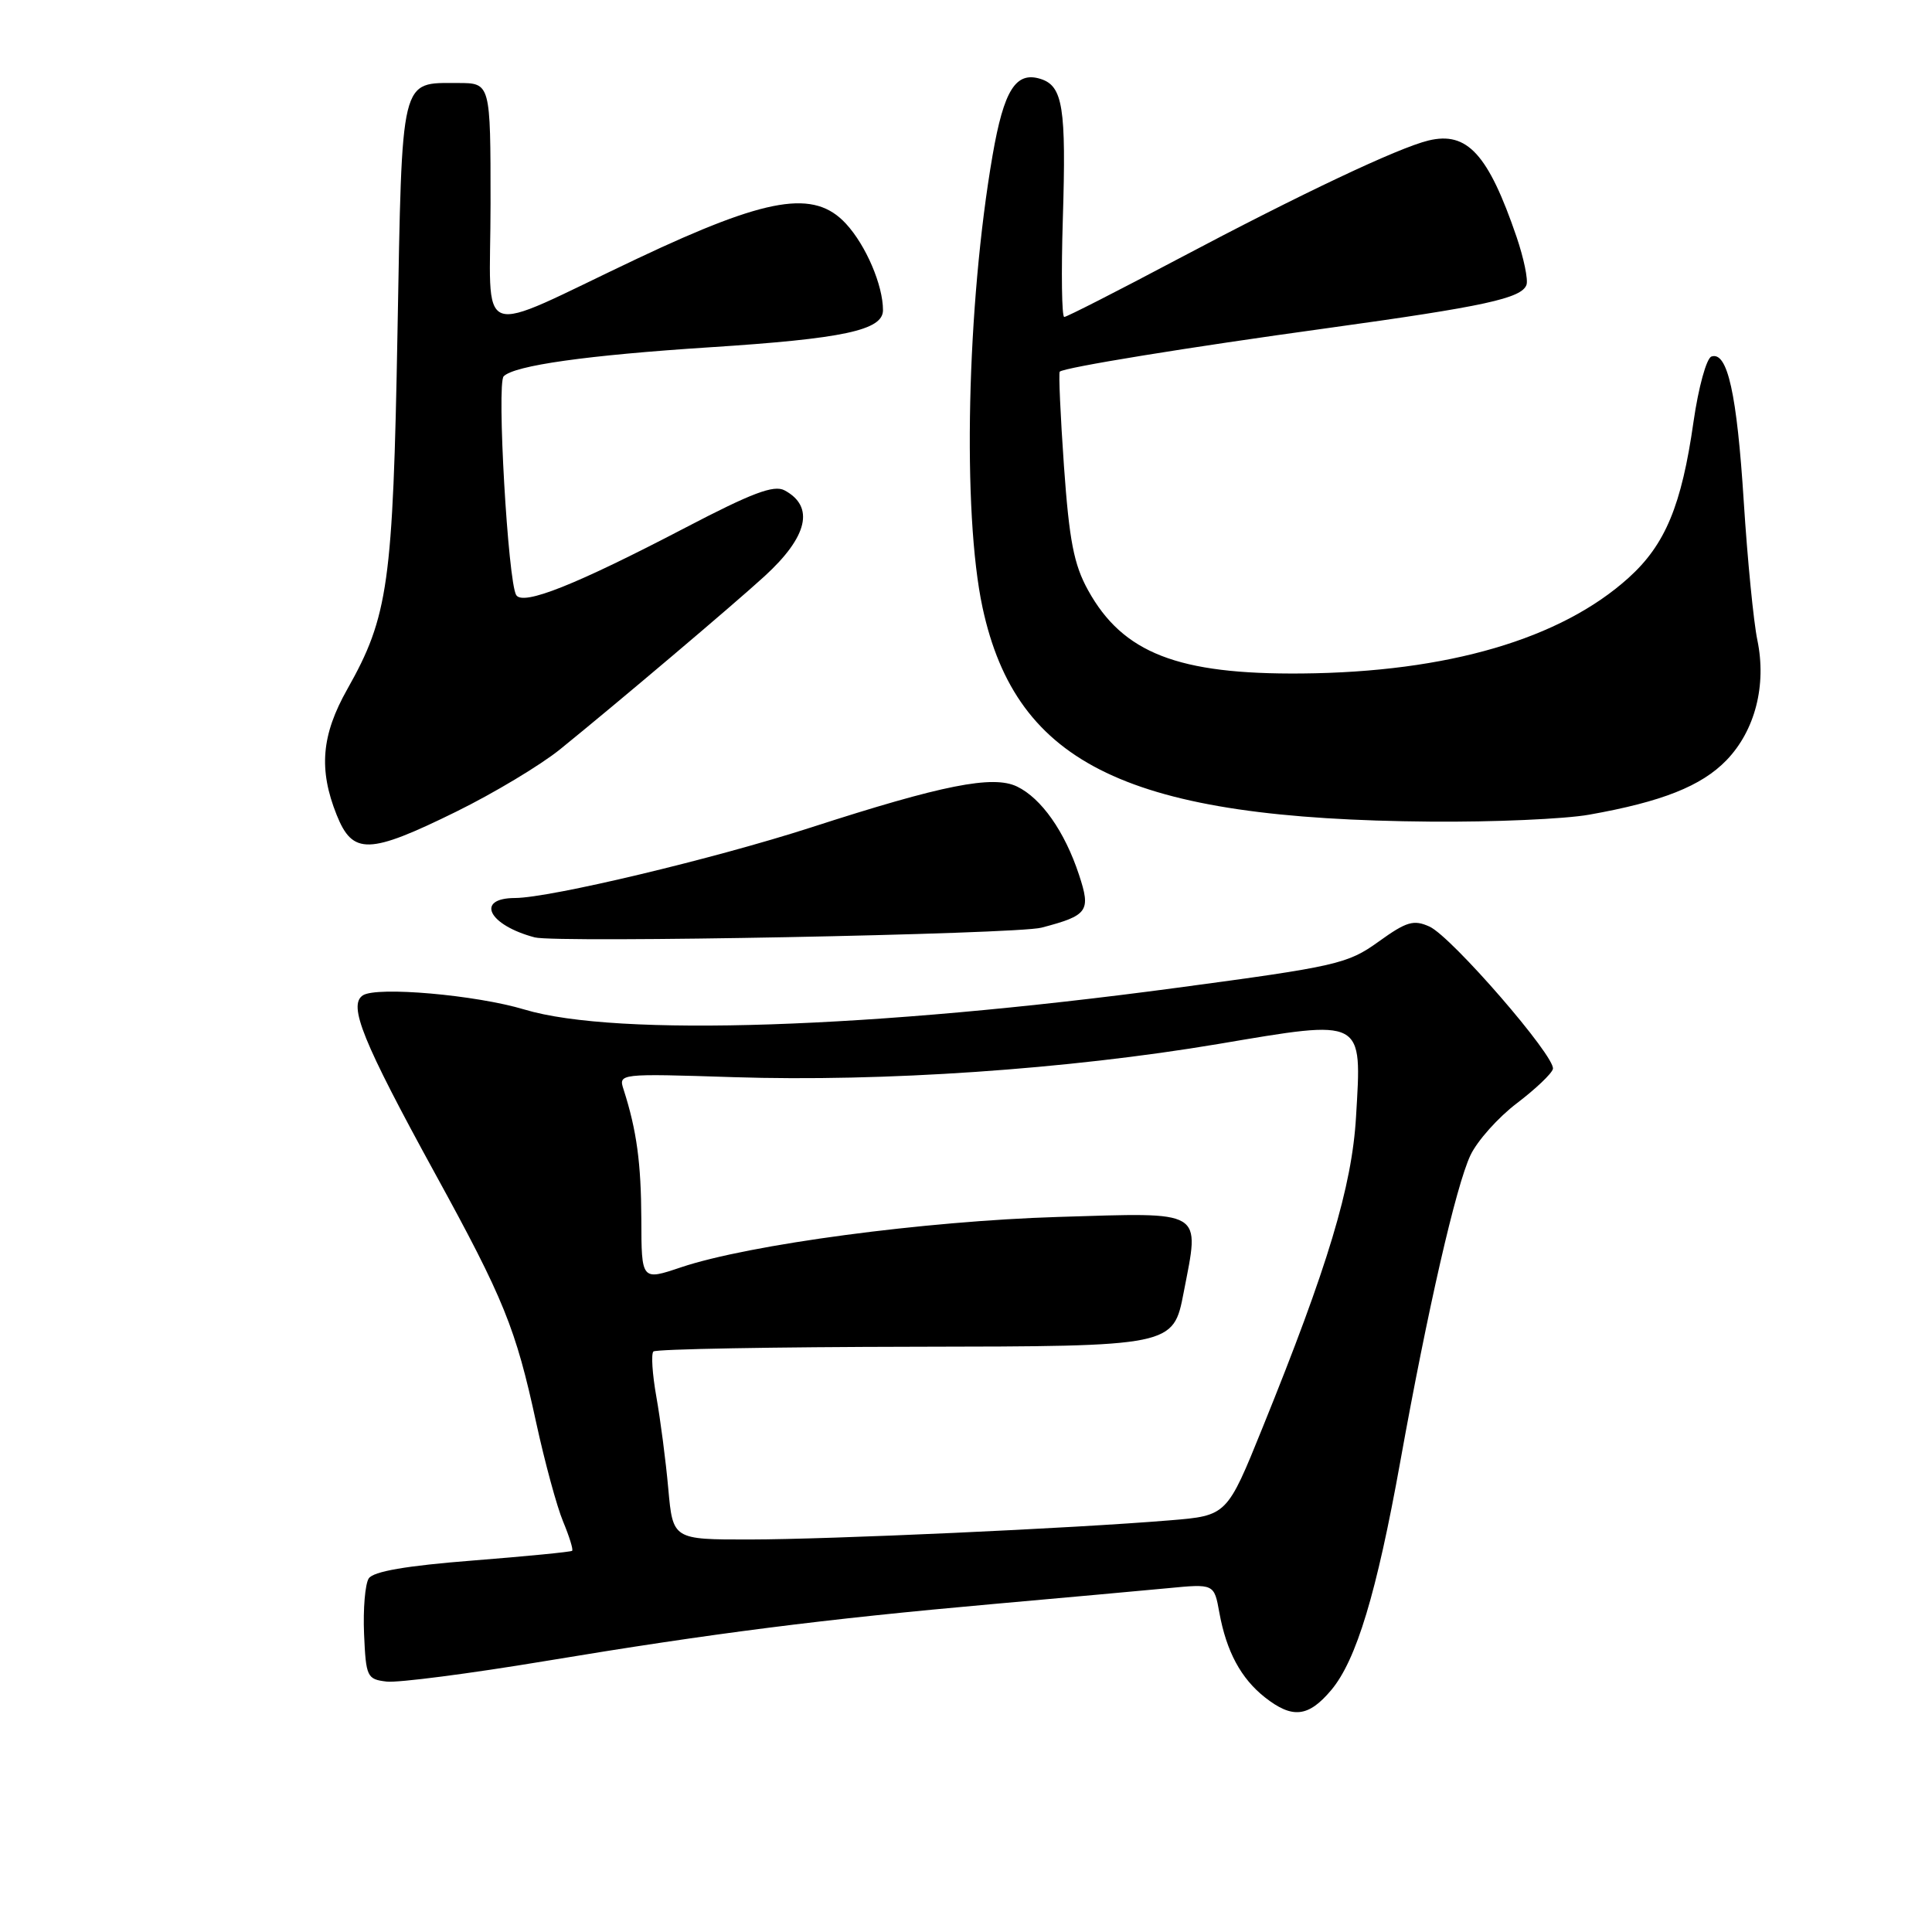 <?xml version="1.0" encoding="UTF-8" standalone="no"?>
<!DOCTYPE svg PUBLIC "-//W3C//DTD SVG 1.1//EN" "http://www.w3.org/Graphics/SVG/1.1/DTD/svg11.dtd" >
<svg xmlns="http://www.w3.org/2000/svg" xmlns:xlink="http://www.w3.org/1999/xlink" version="1.1" viewBox="0 0 256 256">
 <g >
 <path fill="currentColor"
d=" M 176.39 223.95 C 179.72 219.99 182.41 211.10 185.55 193.64 C 189.16 173.57 192.93 157.10 194.85 153.06 C 195.76 151.15 198.53 148.05 201.00 146.18 C 203.47 144.30 205.62 142.26 205.77 141.64 C 206.14 140.02 192.35 124.12 189.42 122.78 C 187.32 121.83 186.38 122.10 182.66 124.78 C 178.57 127.72 177.14 128.05 155.92 130.89 C 115.61 136.30 81.66 137.43 69.50 133.77 C 63.06 131.83 49.92 130.68 48.08 131.89 C 46.11 133.19 48.04 137.96 57.65 155.50 C 66.78 172.14 68.34 176.00 71.05 188.52 C 72.19 193.75 73.79 199.65 74.62 201.63 C 75.44 203.60 75.98 205.34 75.81 205.49 C 75.64 205.64 69.71 206.22 62.62 206.78 C 53.83 207.47 49.47 208.22 48.86 209.15 C 48.38 209.89 48.10 213.20 48.24 216.50 C 48.49 222.22 48.63 222.51 51.24 222.82 C 52.75 222.99 62.20 221.77 72.24 220.10 C 94.44 216.41 109.16 214.54 131.50 212.55 C 140.85 211.72 151.29 210.77 154.69 210.45 C 160.88 209.85 160.88 209.85 161.57 213.68 C 162.51 218.84 164.43 222.40 167.61 224.91 C 171.25 227.77 173.37 227.54 176.39 223.95 Z  M 138.00 122.92 C 144.18 121.30 144.57 120.74 142.97 115.90 C 141.08 110.17 137.98 105.77 134.76 104.22 C 131.57 102.68 124.87 104.01 107.50 109.63 C 94.62 113.79 72.91 118.97 68.25 118.99 C 62.93 119.01 64.72 122.59 70.86 124.21 C 73.72 124.97 134.67 123.80 138.00 122.92 Z  M 60.45 107.55 C 65.43 105.10 71.61 101.39 74.20 99.30 C 81.72 93.21 97.17 80.14 101.31 76.35 C 107.04 71.11 107.97 67.12 103.95 64.97 C 102.54 64.22 99.63 65.32 90.82 69.92 C 76.28 77.51 69.30 80.29 68.40 78.85 C 67.31 77.07 65.80 50.80 66.74 49.86 C 68.18 48.42 77.78 47.07 94.00 46.02 C 111.77 44.88 117.00 43.76 117.00 41.10 C 117.00 37.79 114.75 32.53 112.11 29.66 C 107.89 25.07 101.75 26.09 84.50 34.24 C 62.47 44.66 65.00 45.60 65.00 26.98 C 65.00 11.00 65.00 11.00 60.69 11.00 C 52.99 11.00 53.29 9.79 52.67 44.00 C 52.07 77.34 51.46 81.68 46.02 91.32 C 42.59 97.39 42.20 101.96 44.61 107.98 C 46.74 113.30 48.88 113.24 60.45 107.55 Z  M 210.57 107.95 C 220.21 106.24 225.45 104.16 228.77 100.73 C 232.56 96.80 234.10 90.80 232.86 84.82 C 232.36 82.44 231.55 74.20 231.06 66.50 C 230.15 52.14 228.90 46.53 226.78 47.24 C 226.12 47.46 225.06 51.30 224.40 55.88 C 222.82 66.98 220.66 72.17 215.81 76.55 C 206.82 84.68 191.81 89.07 172.50 89.24 C 156.09 89.39 148.77 86.54 144.17 78.20 C 142.29 74.80 141.68 71.62 140.98 61.76 C 140.51 55.04 140.26 49.41 140.42 49.25 C 140.97 48.70 157.28 46.04 175.89 43.48 C 196.71 40.60 201.65 39.53 202.27 37.73 C 202.50 37.05 201.91 34.21 200.96 31.41 C 197.20 20.42 194.42 17.37 189.27 18.62 C 185.22 19.61 172.49 25.63 156.05 34.34 C 148.11 38.55 141.34 42.00 141.02 42.00 C 140.69 42.00 140.61 36.17 140.83 29.03 C 141.29 14.24 140.84 11.40 137.89 10.46 C 134.60 9.42 133.02 11.92 131.52 20.59 C 128.10 40.37 127.49 67.94 130.19 80.50 C 134.70 101.40 149.64 108.54 189.57 108.87 C 197.85 108.94 207.30 108.53 210.57 107.95 Z  M 88.55 197.25 C 88.22 193.54 87.50 188.06 86.97 185.08 C 86.44 182.10 86.26 179.40 86.58 179.08 C 86.91 178.76 102.54 178.48 121.32 178.45 C 155.47 178.40 155.47 178.40 156.85 171.22 C 158.98 160.18 159.77 160.66 140.23 161.25 C 122.51 161.79 99.28 164.89 90.25 167.92 C 85.00 169.69 85.00 169.69 84.98 161.59 C 84.95 154.11 84.37 149.79 82.63 144.37 C 81.94 142.25 81.99 142.24 97.22 142.73 C 117.03 143.37 141.47 141.69 161.39 138.34 C 180.88 135.05 180.46 134.83 179.68 148.00 C 179.14 157.22 175.97 167.77 167.30 189.16 C 162.58 200.83 162.58 200.83 155.04 201.45 C 142.14 202.52 109.99 203.98 99.33 203.99 C 89.16 204.00 89.16 204.00 88.55 197.25 Z "/>
</g>
</svg>